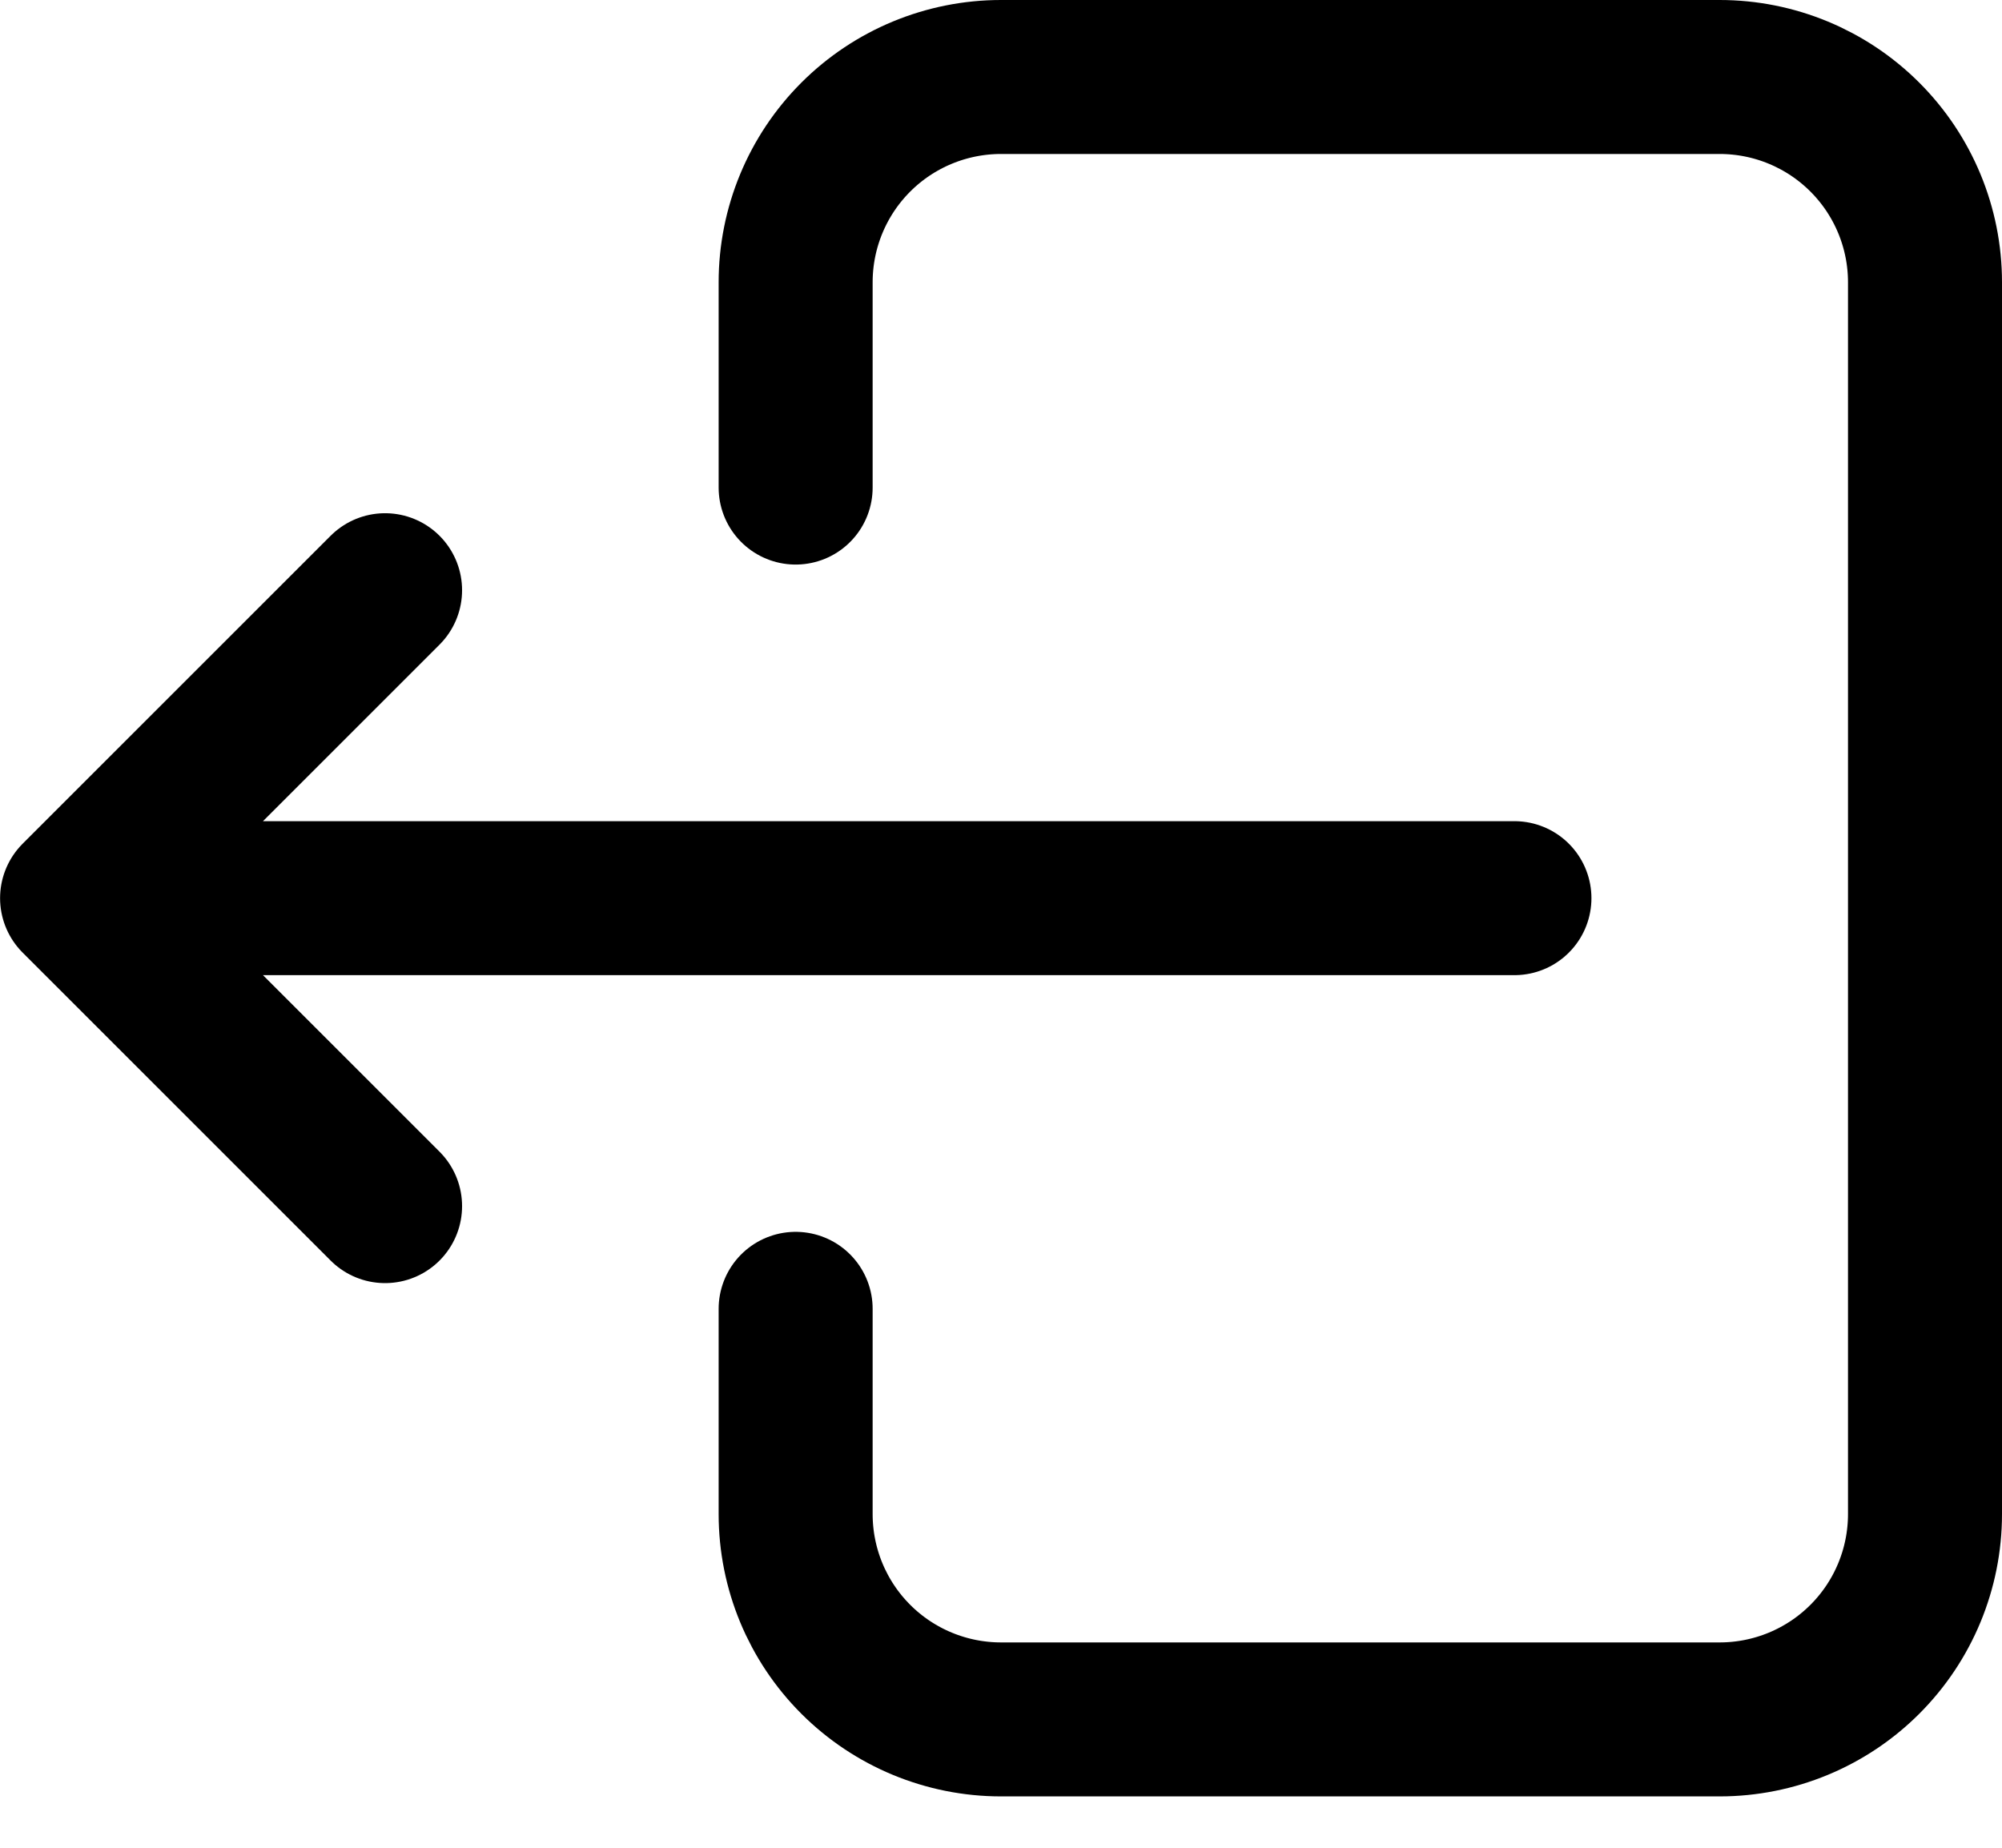<svg width="26" height="24" viewBox="0 0 26 24" fill="none" xmlns="http://www.w3.org/2000/svg">
<path d="M10.333 17V19.666C10.333 20.374 10.614 21.052 11.114 21.552C11.614 22.052 12.293 22.333 13 22.333H22.333C23.041 22.333 23.719 22.052 24.219 21.552C24.719 21.052 25 20.374 25 19.666L25 3.666C25 2.959 24.719 2.281 24.219 1.781C23.719 1.281 23.041 1 22.333 1H13C12.293 1 11.614 1.281 11.114 1.781C10.614 2.281 10.333 2.959 10.333 3.666V6.333" stroke="black" stroke-width="2" stroke-linecap="round" stroke-linejoin="round"/>
<path d="M19.668 11.666L1.001 11.666L5.001 15.666M5.001 7.666L1.001 11.666" stroke="black" stroke-width="2" stroke-linecap="round" stroke-linejoin="round"/>
</svg>
